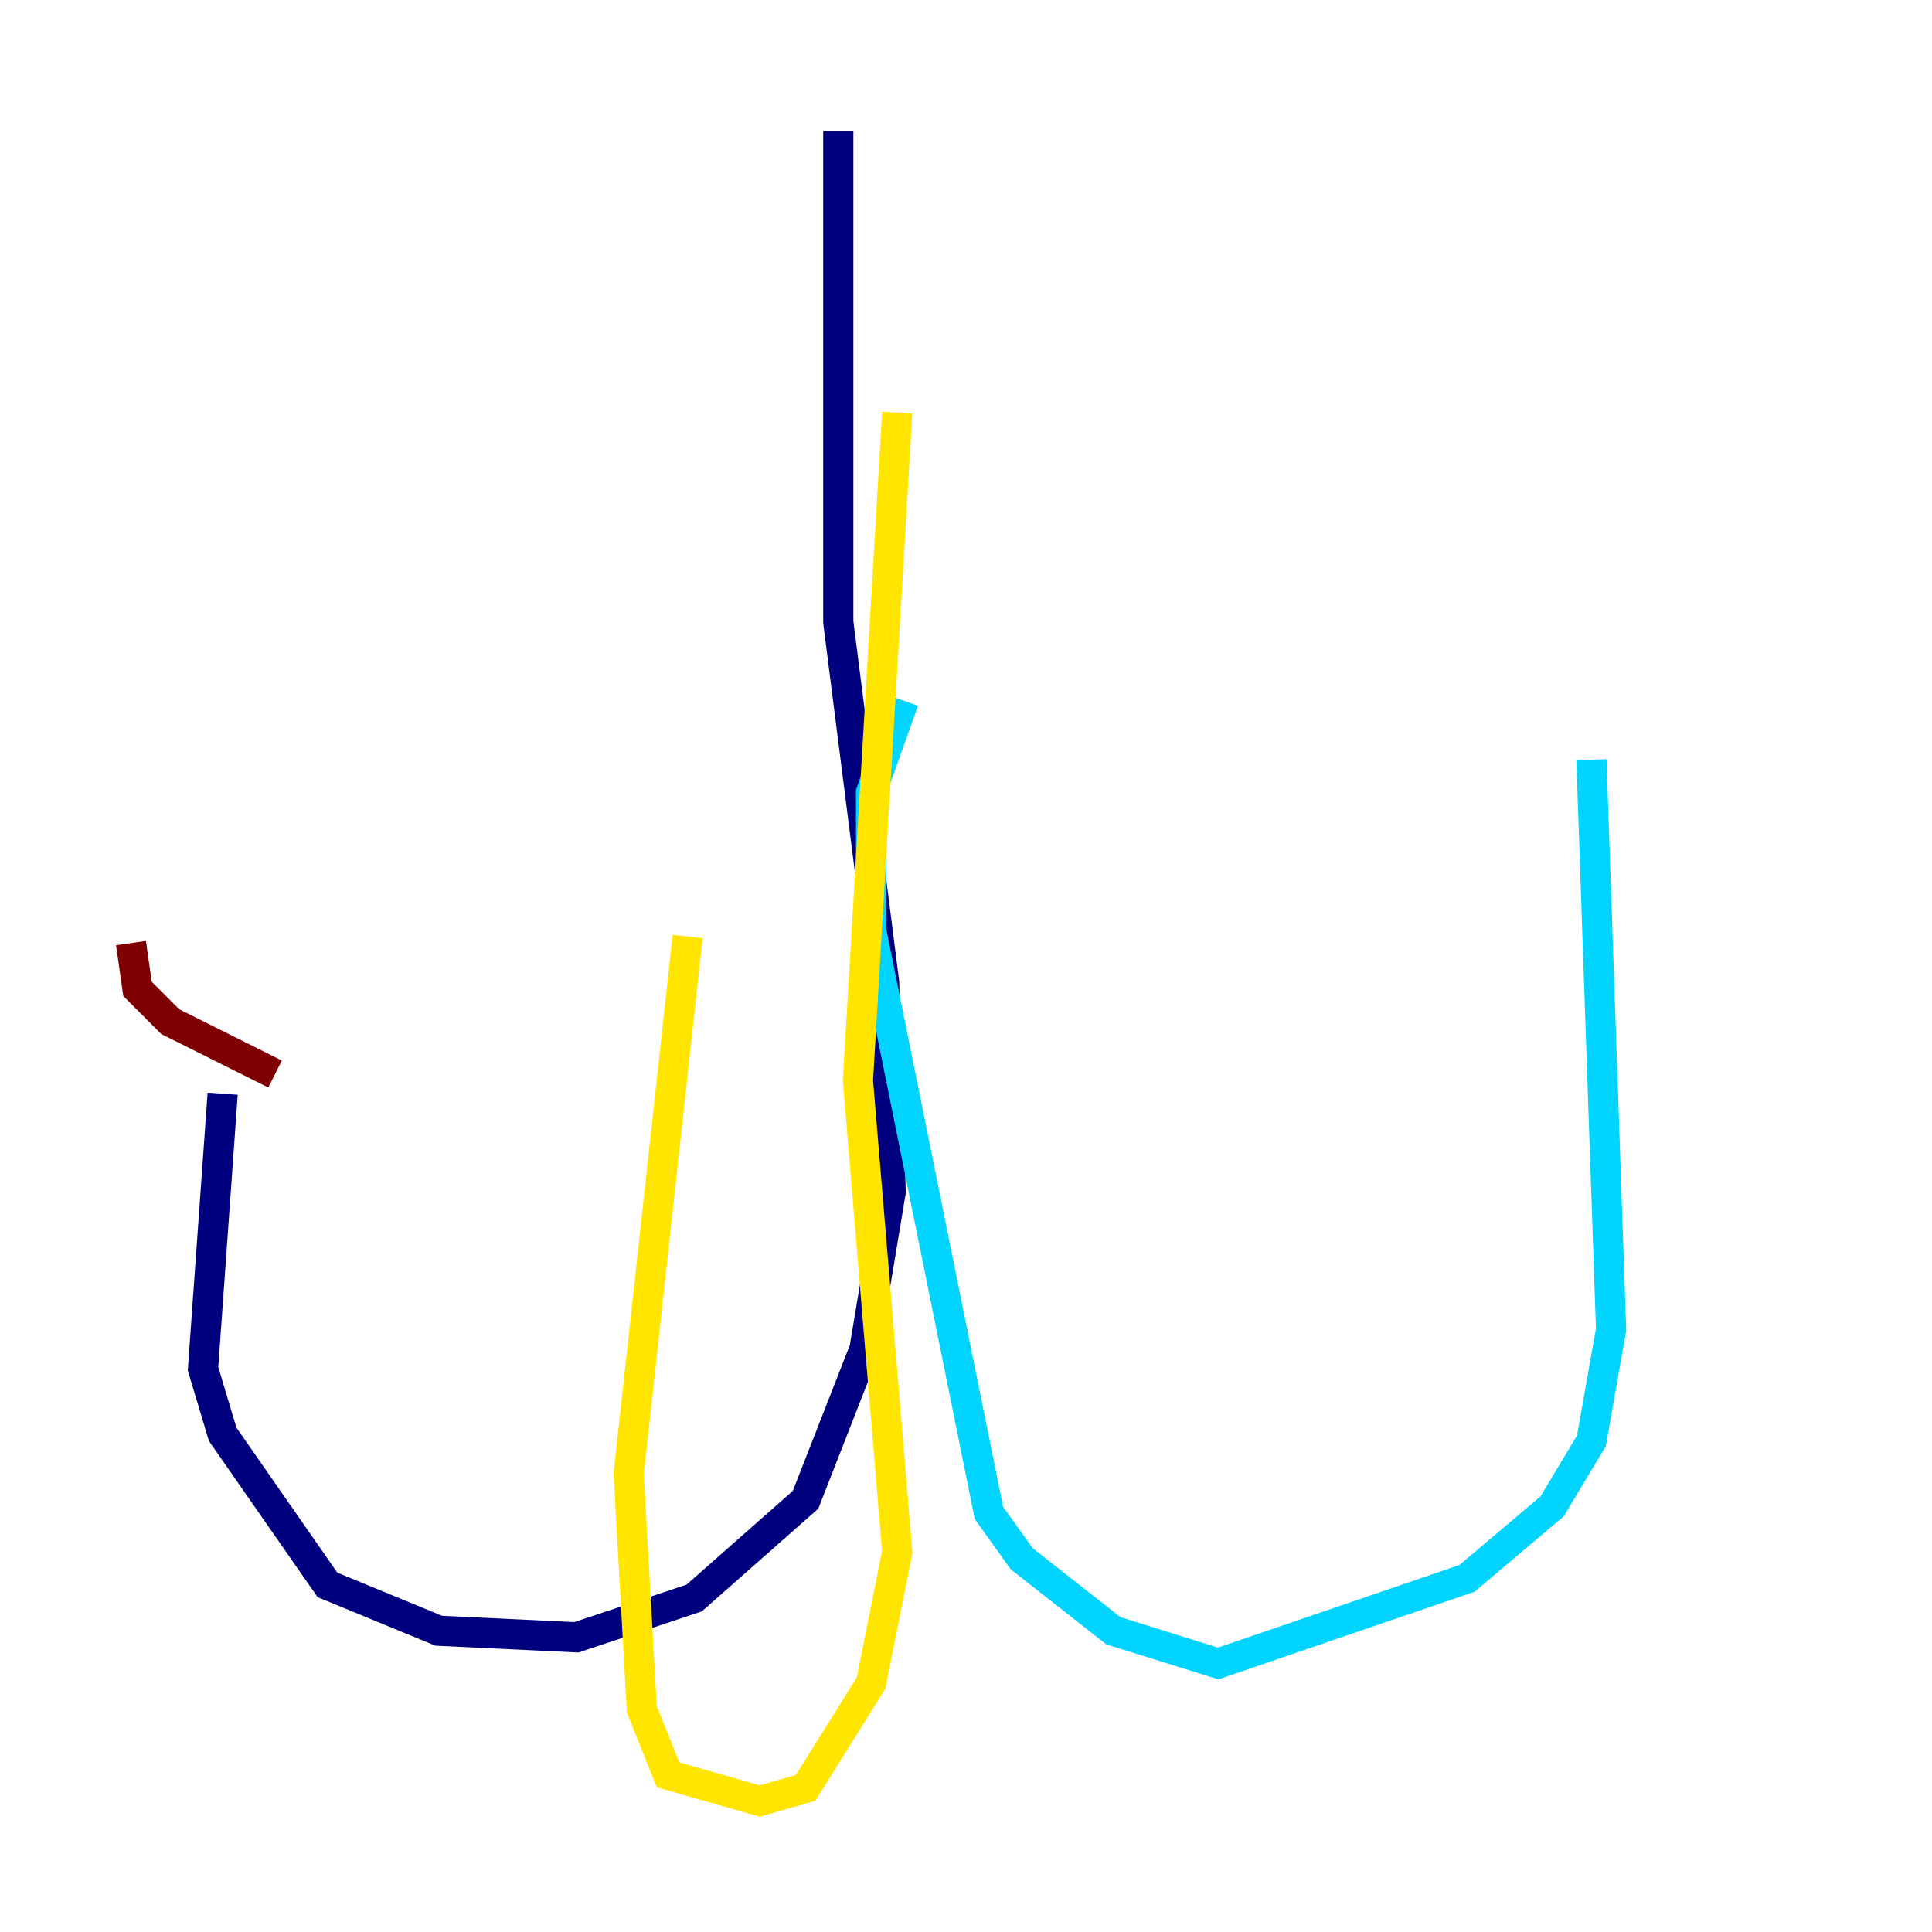 <?xml version="1.0" encoding="utf-8" ?>
<svg baseProfile="tiny" height="128" version="1.2" viewBox="0,0,128,128" width="128" xmlns="http://www.w3.org/2000/svg" xmlns:ev="http://www.w3.org/2001/xml-events" xmlns:xlink="http://www.w3.org/1999/xlink"><defs /><polyline fill="none" points="55.539,8.678 55.539,41.22 58.576,65.085 59.01,78.969 57.275,89.383 53.37,99.363 45.993,105.871 38.183,108.475 29.071,108.041 21.695,105.003 14.752,95.024 13.451,90.685 14.752,72.461" stroke="#00007f" stroke-width="2" /><polyline fill="none" points="59.878,46.427 57.709,52.502 57.709,61.614 65.519,100.231 67.688,103.268 73.763,108.041 80.705,110.21 97.193,104.57 102.834,99.797 105.437,95.458 106.739,88.081 105.437,50.332" stroke="#00d4ff" stroke-width="2" /><polyline fill="none" points="59.444,27.336 56.841,71.593 59.444,102.834 57.709,111.512 53.37,118.454 50.332,119.322 44.258,117.586 42.522,113.248 41.654,97.627 45.559,62.047" stroke="#ffe500" stroke-width="2" /><polyline fill="none" points="18.224,71.159 11.281,67.688 9.112,65.519 8.678,62.481" stroke="#7f0000" stroke-width="2" /></svg>